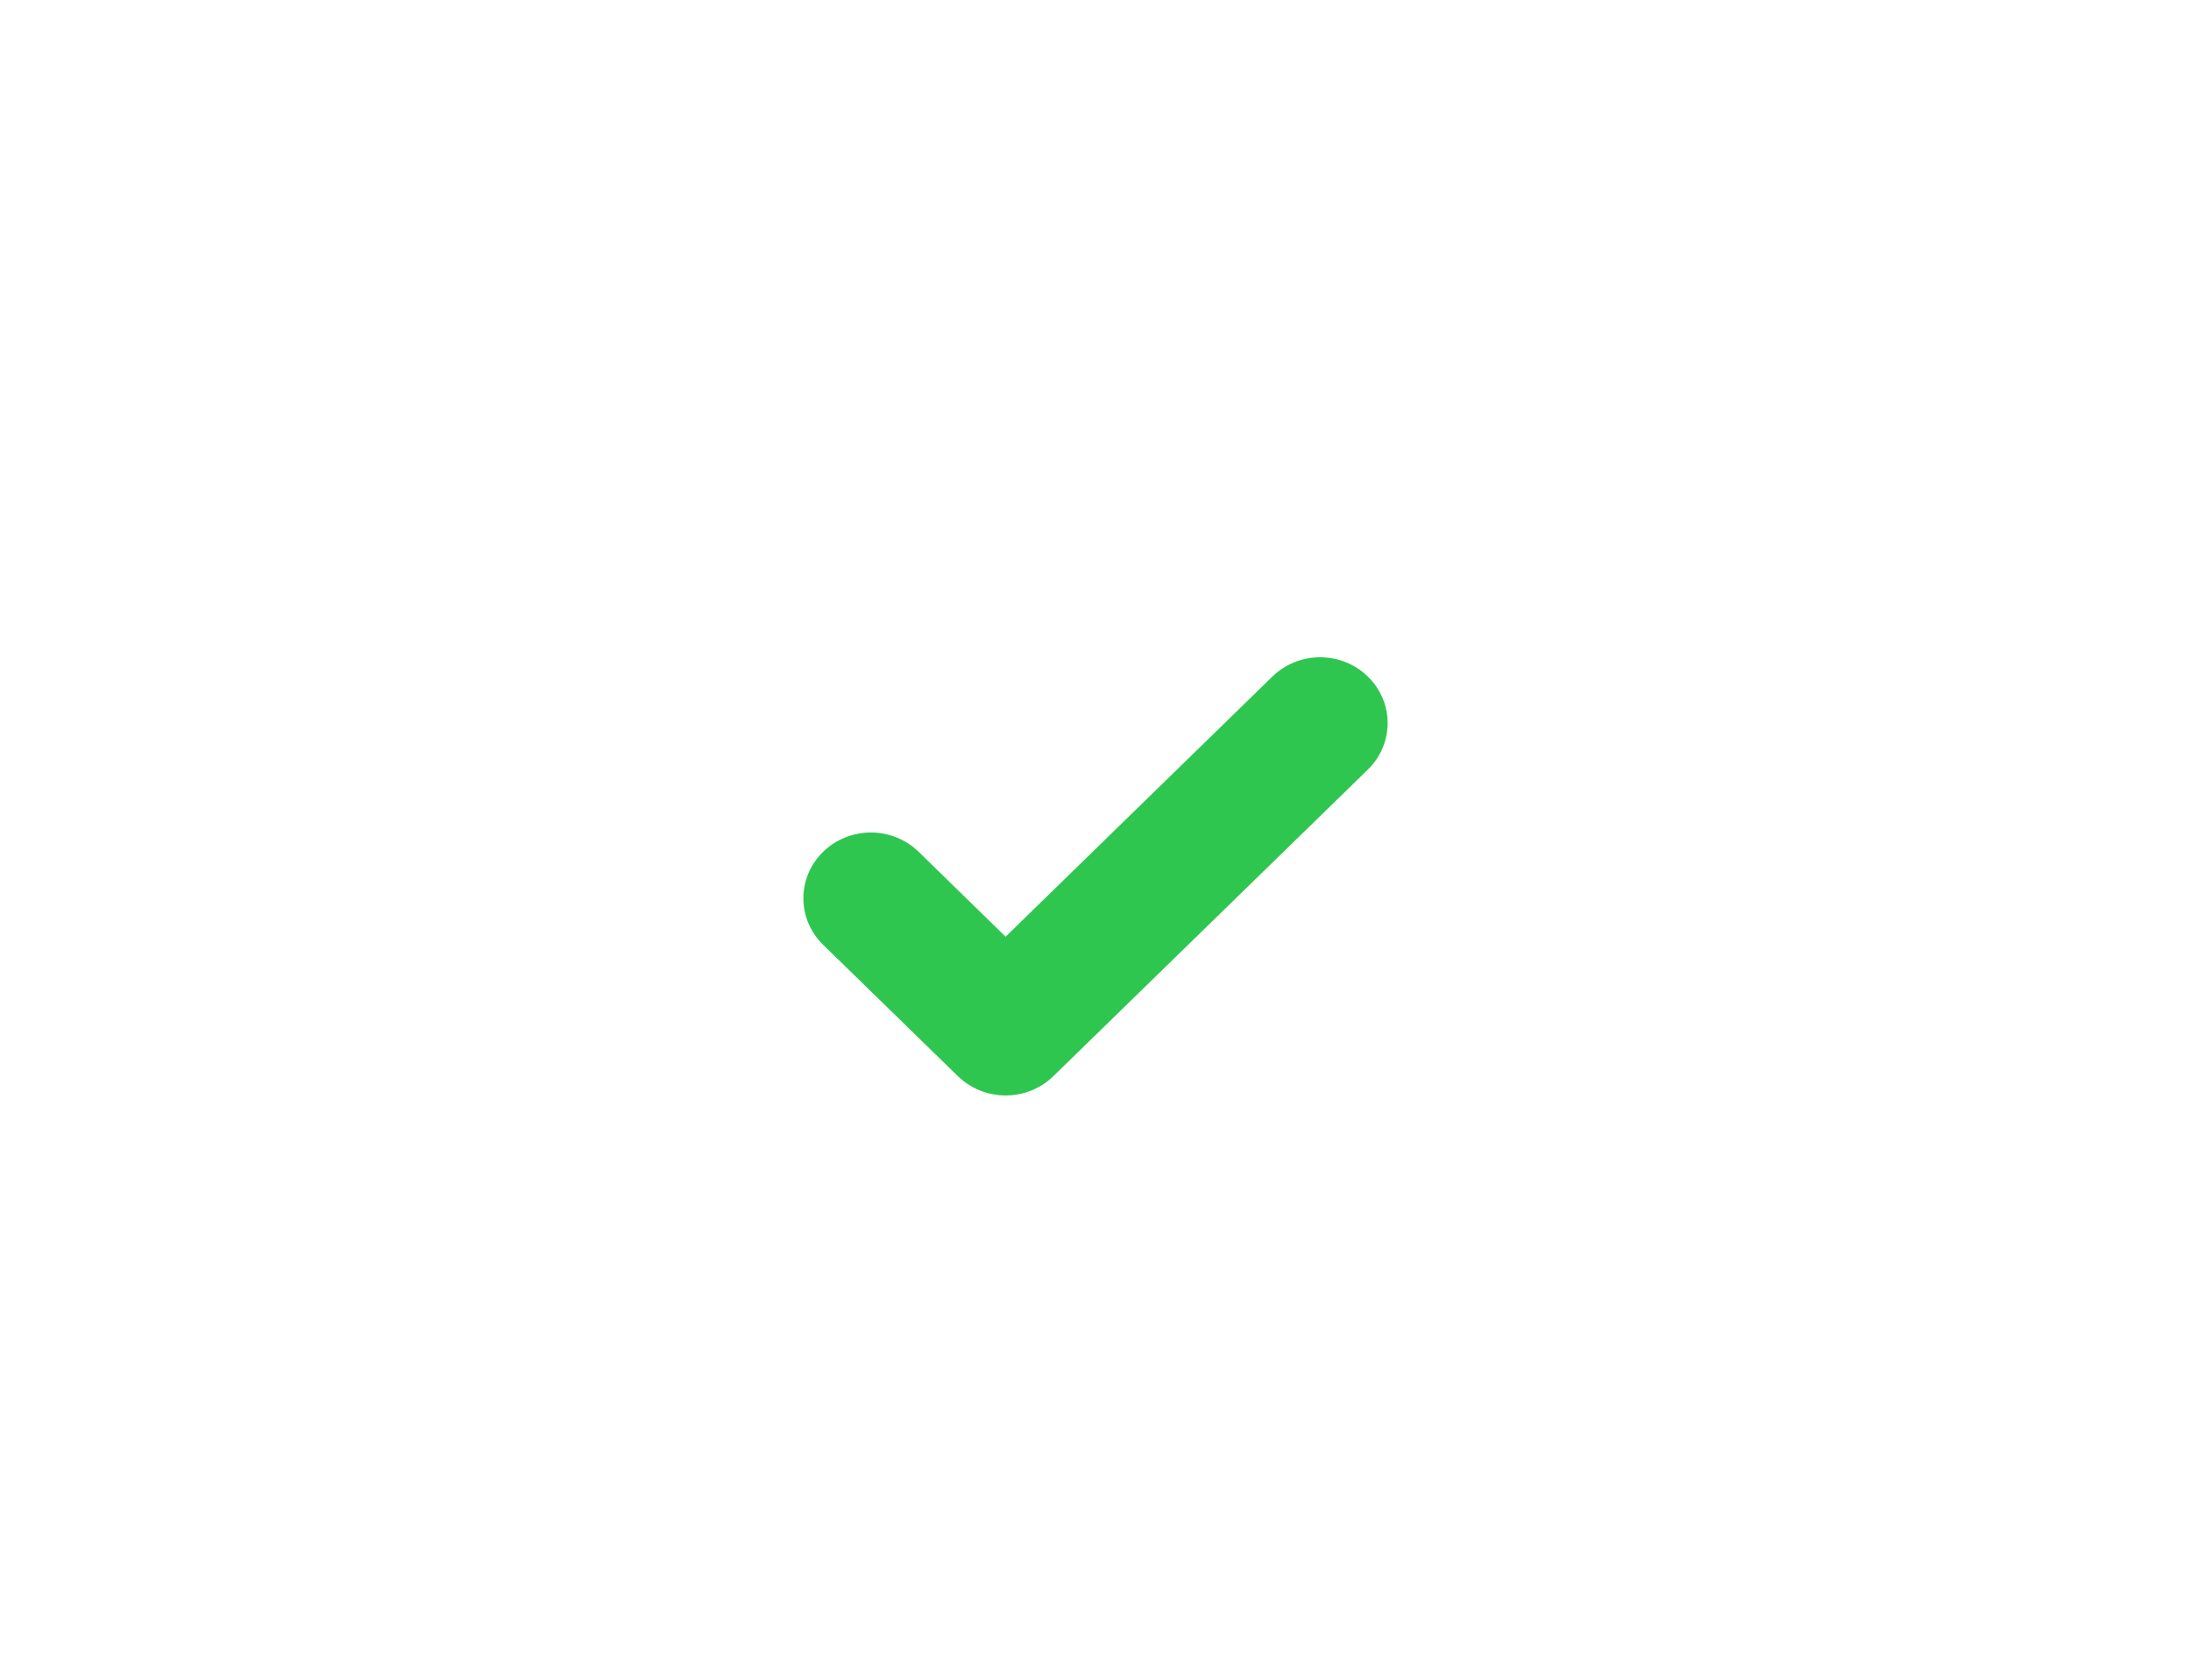 <svg width="30" height="23" viewBox="0 0 30 23" fill="none" xmlns="http://www.w3.org/2000/svg">
<g filter="url(#filter0_d_1258_21464)">
<g clip-path="url(#clip0_1258_21464)">
<path d="M14.5 15H8.13C7.117 15.002 6.139 14.634 5.38 13.964C4.621 13.294 4.133 12.369 4.01 11.364C3.887 10.358 4.137 9.343 4.711 8.51C5.286 7.676 6.147 7.082 7.13 6.84C7.37 6.79 7.44 6.69 7.47 6.45C7.54 5.371 7.859 4.322 8.402 3.387C8.945 2.452 9.697 1.656 10.6 1.06C11.604 0.443 12.752 0.099 13.93 0.06C15.429 -0.078 16.934 0.239 18.25 0.97C19.039 1.434 19.724 2.057 20.261 2.799C20.797 3.54 21.175 4.385 21.37 5.28C21.476 5.728 21.556 6.182 21.61 6.64C21.61 6.77 21.61 6.82 21.79 6.85C22.742 7.053 23.593 7.586 24.191 8.354C24.79 9.123 25.098 10.078 25.062 11.051C25.027 12.024 24.649 12.954 23.995 13.676C23.342 14.398 22.455 14.867 21.49 15C21.25 15 21.01 15 20.77 15H14.5Z" fill="white"/>
<path d="M11.271 8.937C11.185 8.854 11.117 8.754 11.07 8.645C11.024 8.536 11 8.419 11 8.3C11 8.182 11.024 8.065 11.07 7.955C11.117 7.846 11.185 7.747 11.271 7.663C11.357 7.579 11.458 7.513 11.571 7.468C11.683 7.423 11.803 7.399 11.924 7.399C12.046 7.399 12.166 7.423 12.278 7.468C12.39 7.513 12.492 7.579 12.578 7.663L13.769 8.826L17.422 5.264C17.595 5.095 17.831 5 18.076 5C18.321 5 18.556 5.095 18.729 5.264C18.903 5.433 19 5.662 19 5.901C19 6.14 18.903 6.369 18.729 6.538L14.423 10.736C14.338 10.819 14.236 10.886 14.124 10.931C14.011 10.977 13.891 11 13.77 11C13.648 11 13.528 10.977 13.416 10.931C13.304 10.886 13.202 10.819 13.116 10.736L11.271 8.937Z" fill="#2FC650"/>
</g>
</g>
<defs>
<filter id="filter0_d_1258_21464" x="0" y="0" width="29.08" height="23" filterUnits="userSpaceOnUse" color-interpolation-filters="sRGB">
<feFlood flood-opacity="0" result="BackgroundImageFix"/>
<feColorMatrix in="SourceAlpha" type="matrix" values="0 0 0 0 0 0 0 0 0 0 0 0 0 0 0 0 0 0 127 0" result="hardAlpha"/>
<feOffset dy="4"/>
<feGaussianBlur stdDeviation="2"/>
<feComposite in2="hardAlpha" operator="out"/>
<feColorMatrix type="matrix" values="0 0 0 0 0 0 0 0 0 0 0 0 0 0 0 0 0 0 0.25 0"/>
<feBlend mode="normal" in2="BackgroundImageFix" result="effect1_dropShadow_1258_21464"/>
<feBlend mode="normal" in="SourceGraphic" in2="effect1_dropShadow_1258_21464" result="shape"/>
</filter>
<clipPath id="clip0_1258_21464">
<rect x="4" width="21.08" height="15" rx="4" fill="white"/>
</clipPath>
</defs>
</svg>
